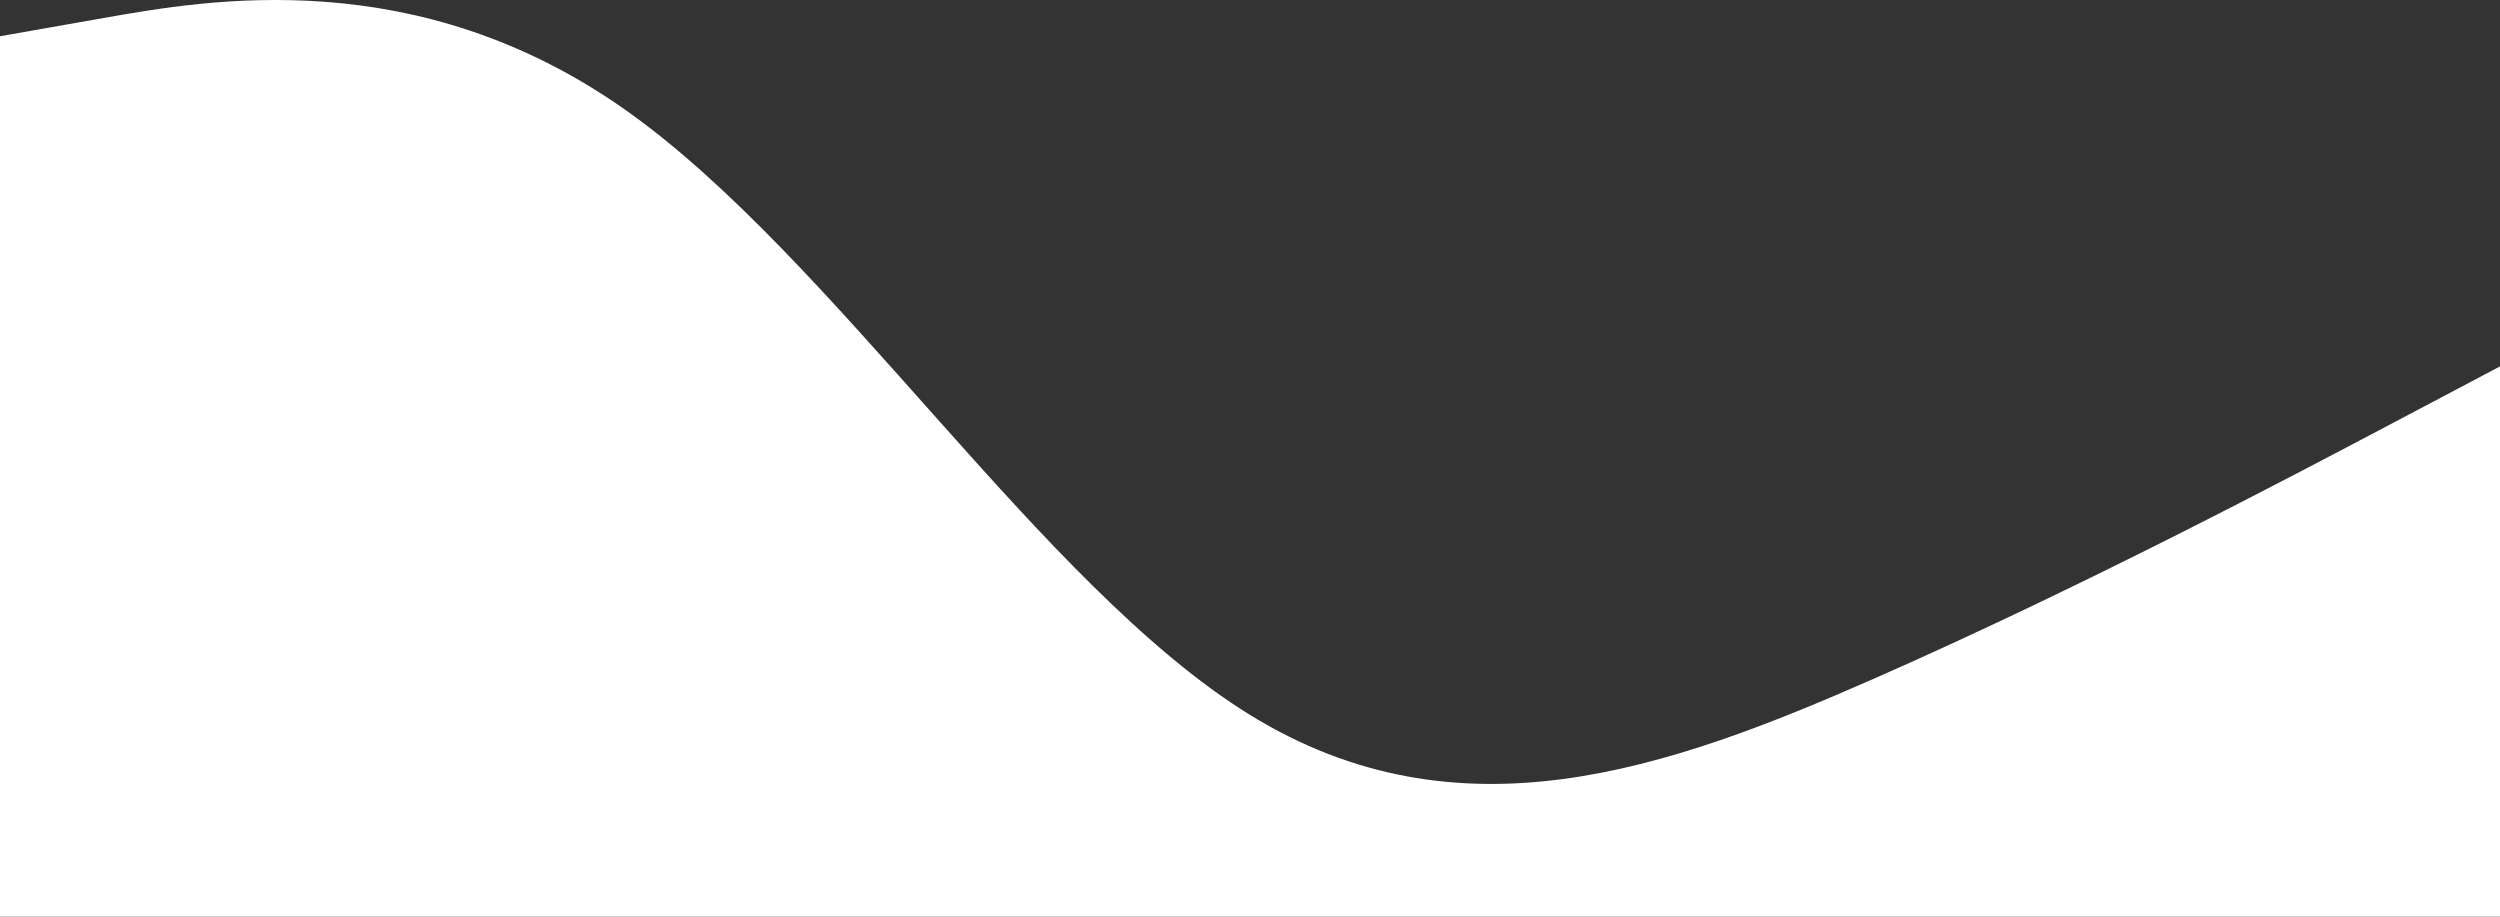 <svg
  width="390"
  height="143"
  viewBox="0 0 390 143"
  fill="none"
  xmlns="http://www.w3.org/2000/svg"
>
<rect x="0" y="0" width="390" height="143" fill="#333333" stroke="none"/>
<path
    fill-rule="evenodd"
    clip-rule="evenodd"
    d="M0 5.655L16.25 2.794C32.5 -0.068 65 -5.79 97.5 17.101C130 39.991 162.5 91.496 195 111.525C227.5 131.555 260 120.109 292.5 105.802C325 91.496 357.5 74.328 373.75 65.743L390 57.159V143H373.75C357.5 143 325 143 292.5 143C260 143 227.5 143 195 143C162.5 143 130 143 97.5 143C65 143 32.5 143 16.25 143H0V5.655Z"
    fill="white"
  />
</svg>
